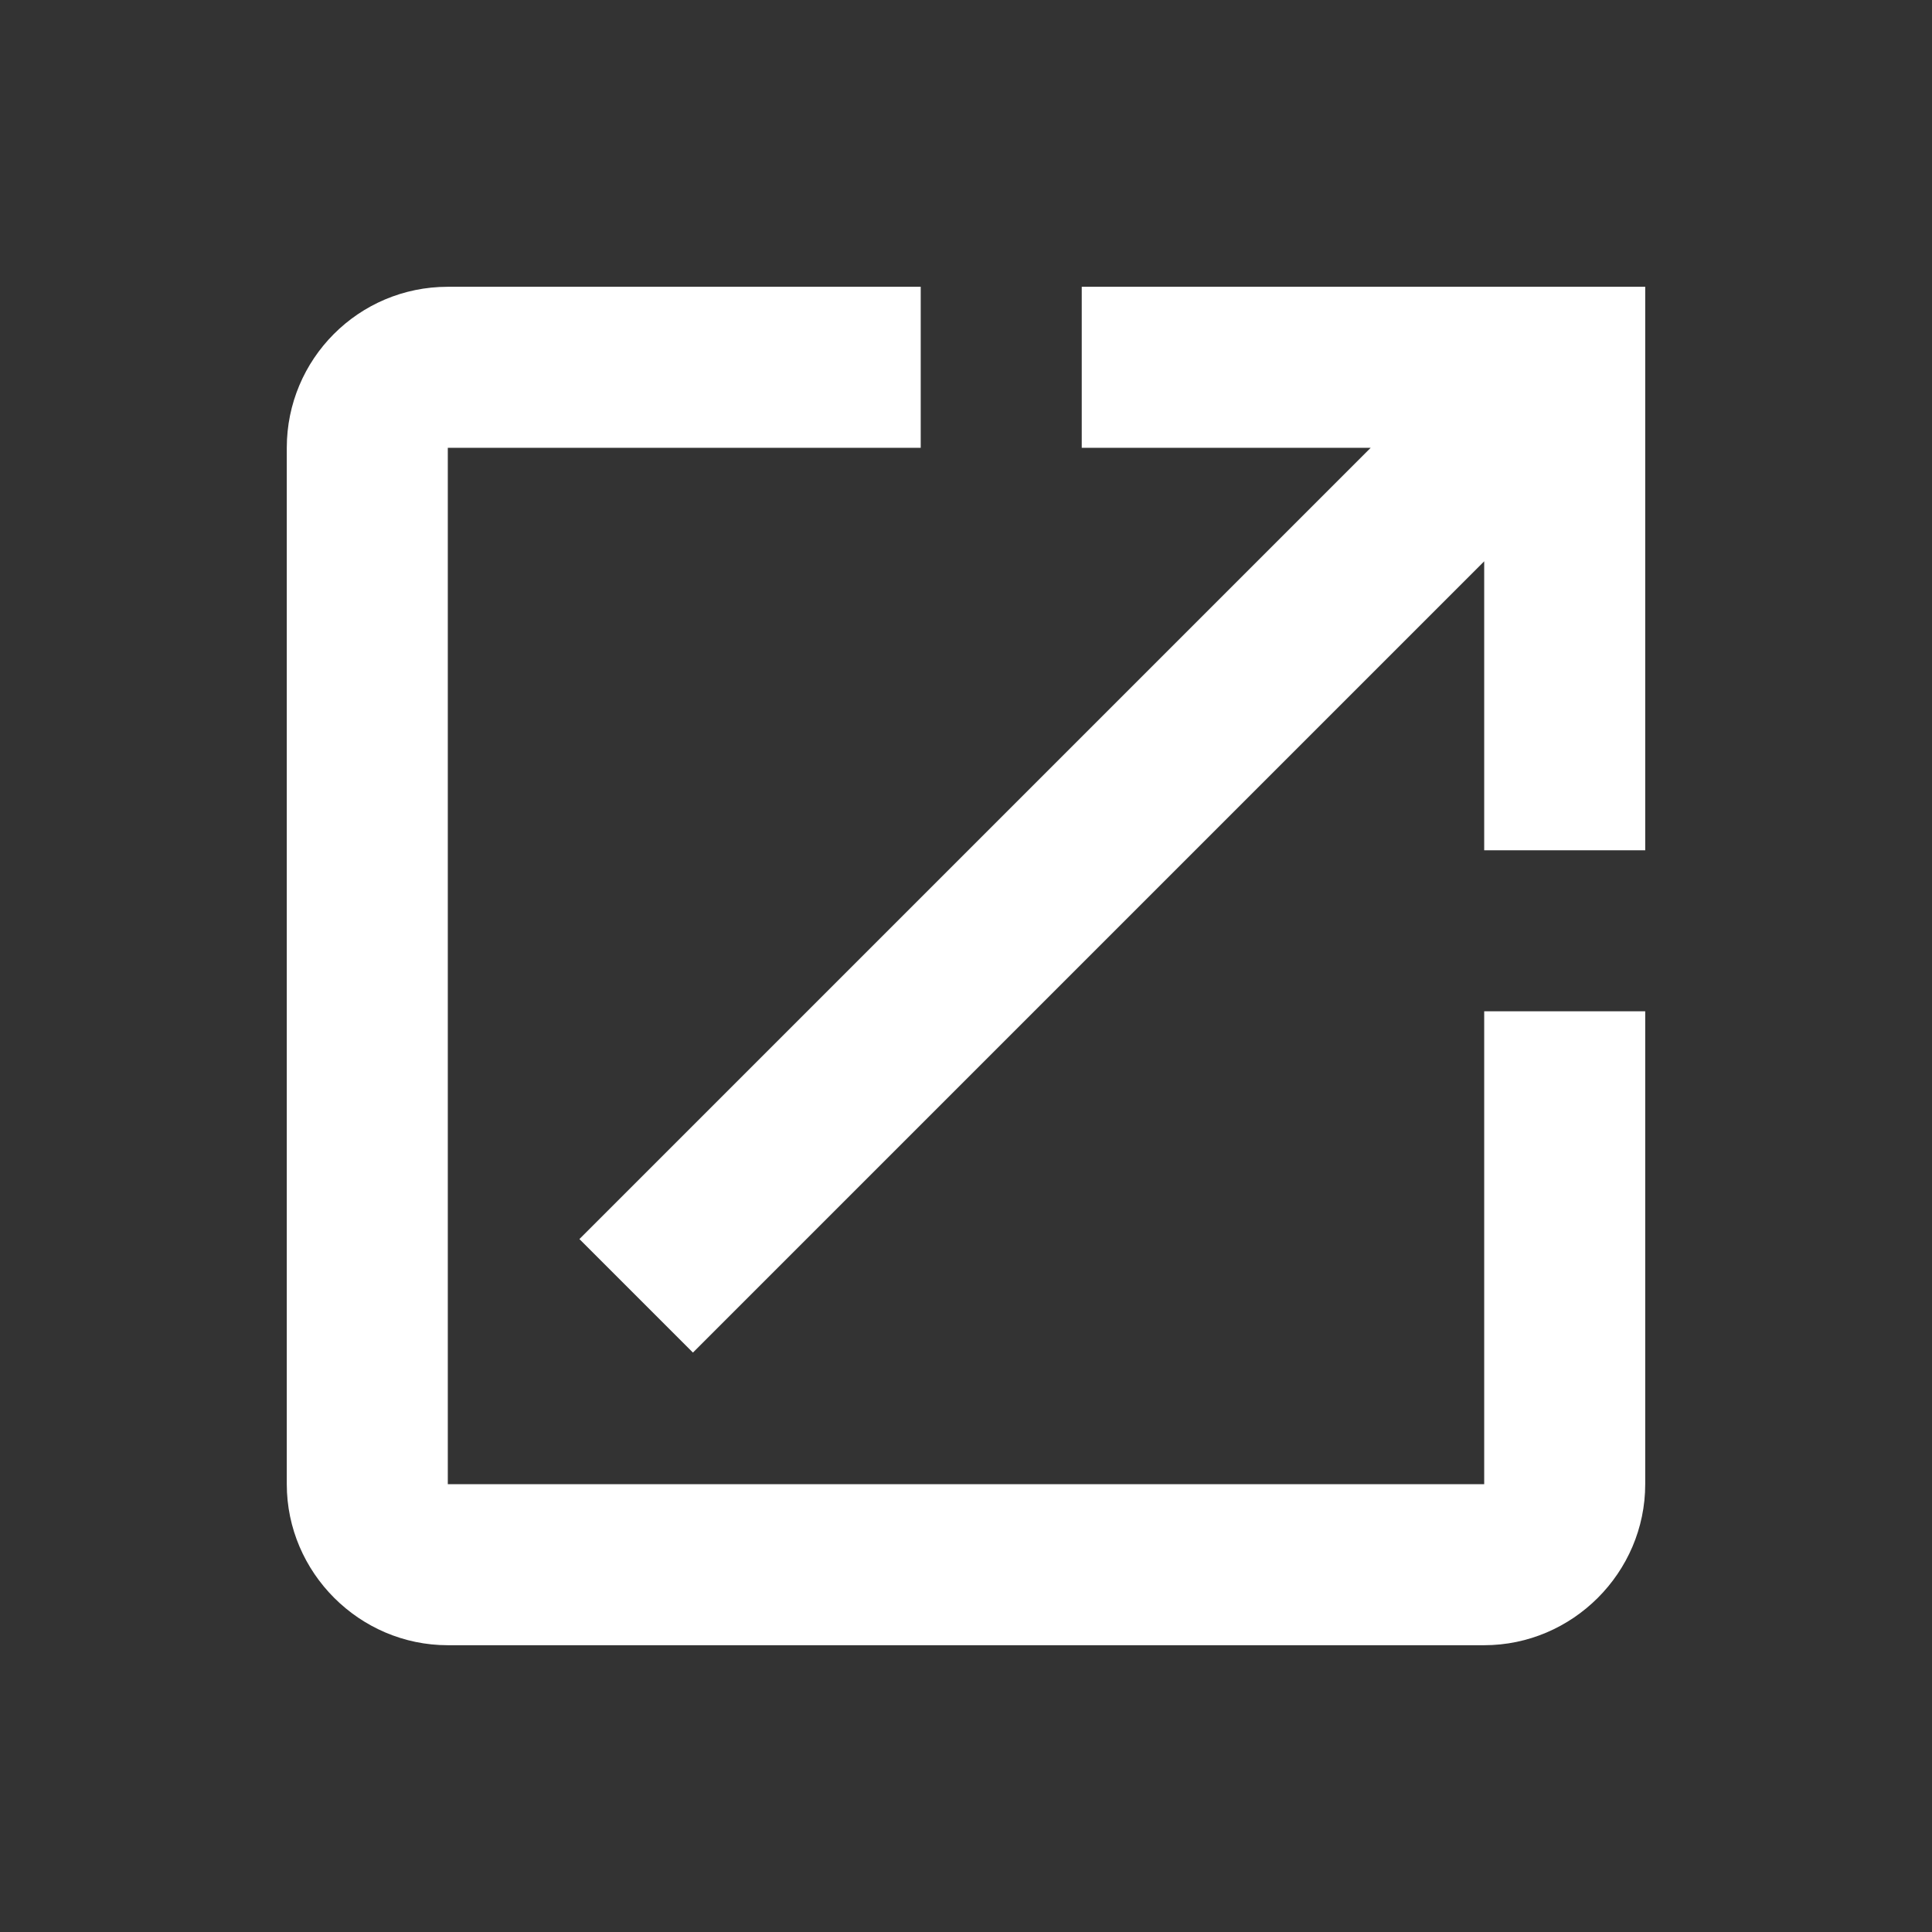 <?xml version="1.0" encoding="UTF-8" standalone="no"?>
<!DOCTYPE svg PUBLIC "-//W3C//DTD SVG 1.1//EN" "http://www.w3.org/Graphics/SVG/1.1/DTD/svg11.dtd">
<svg width="100%" height="100%" viewBox="0 0 32 32" version="1.1" xmlns="http://www.w3.org/2000/svg" xmlns:xlink="http://www.w3.org/1999/xlink" xml:space="preserve" xmlns:serif="http://www.serif.com/" style="fill-rule:evenodd;clip-rule:evenodd;stroke-linejoin:round;stroke-miterlimit:2;">
    <rect x="0" y="0" width="32" height="32" fill="#333333" stroke="none"/>
    <g transform="matrix(1,0,0,1,-0.75,0.75)">
        <path d="M18.667,4L18.667,6.667L23.453,6.667L10.347,19.773L12.227,21.653L25.333,8.547L25.333,13.333L28,13.333L28,4M25.333,23.833L8.167,23.833L8.167,6.667L16,6.667L16,4L8.167,4C6.687,4 5.5,5.2 5.5,6.667L5.5,23.833C5.5,25.296 6.704,26.5 8.167,26.5L25.333,26.5C26.796,26.5 28,25.296 28,23.833L28,16L25.333,16L25.333,23.833Z" style="fill:white;fill-rule:nonzero;"/>
    </g>
</svg>
